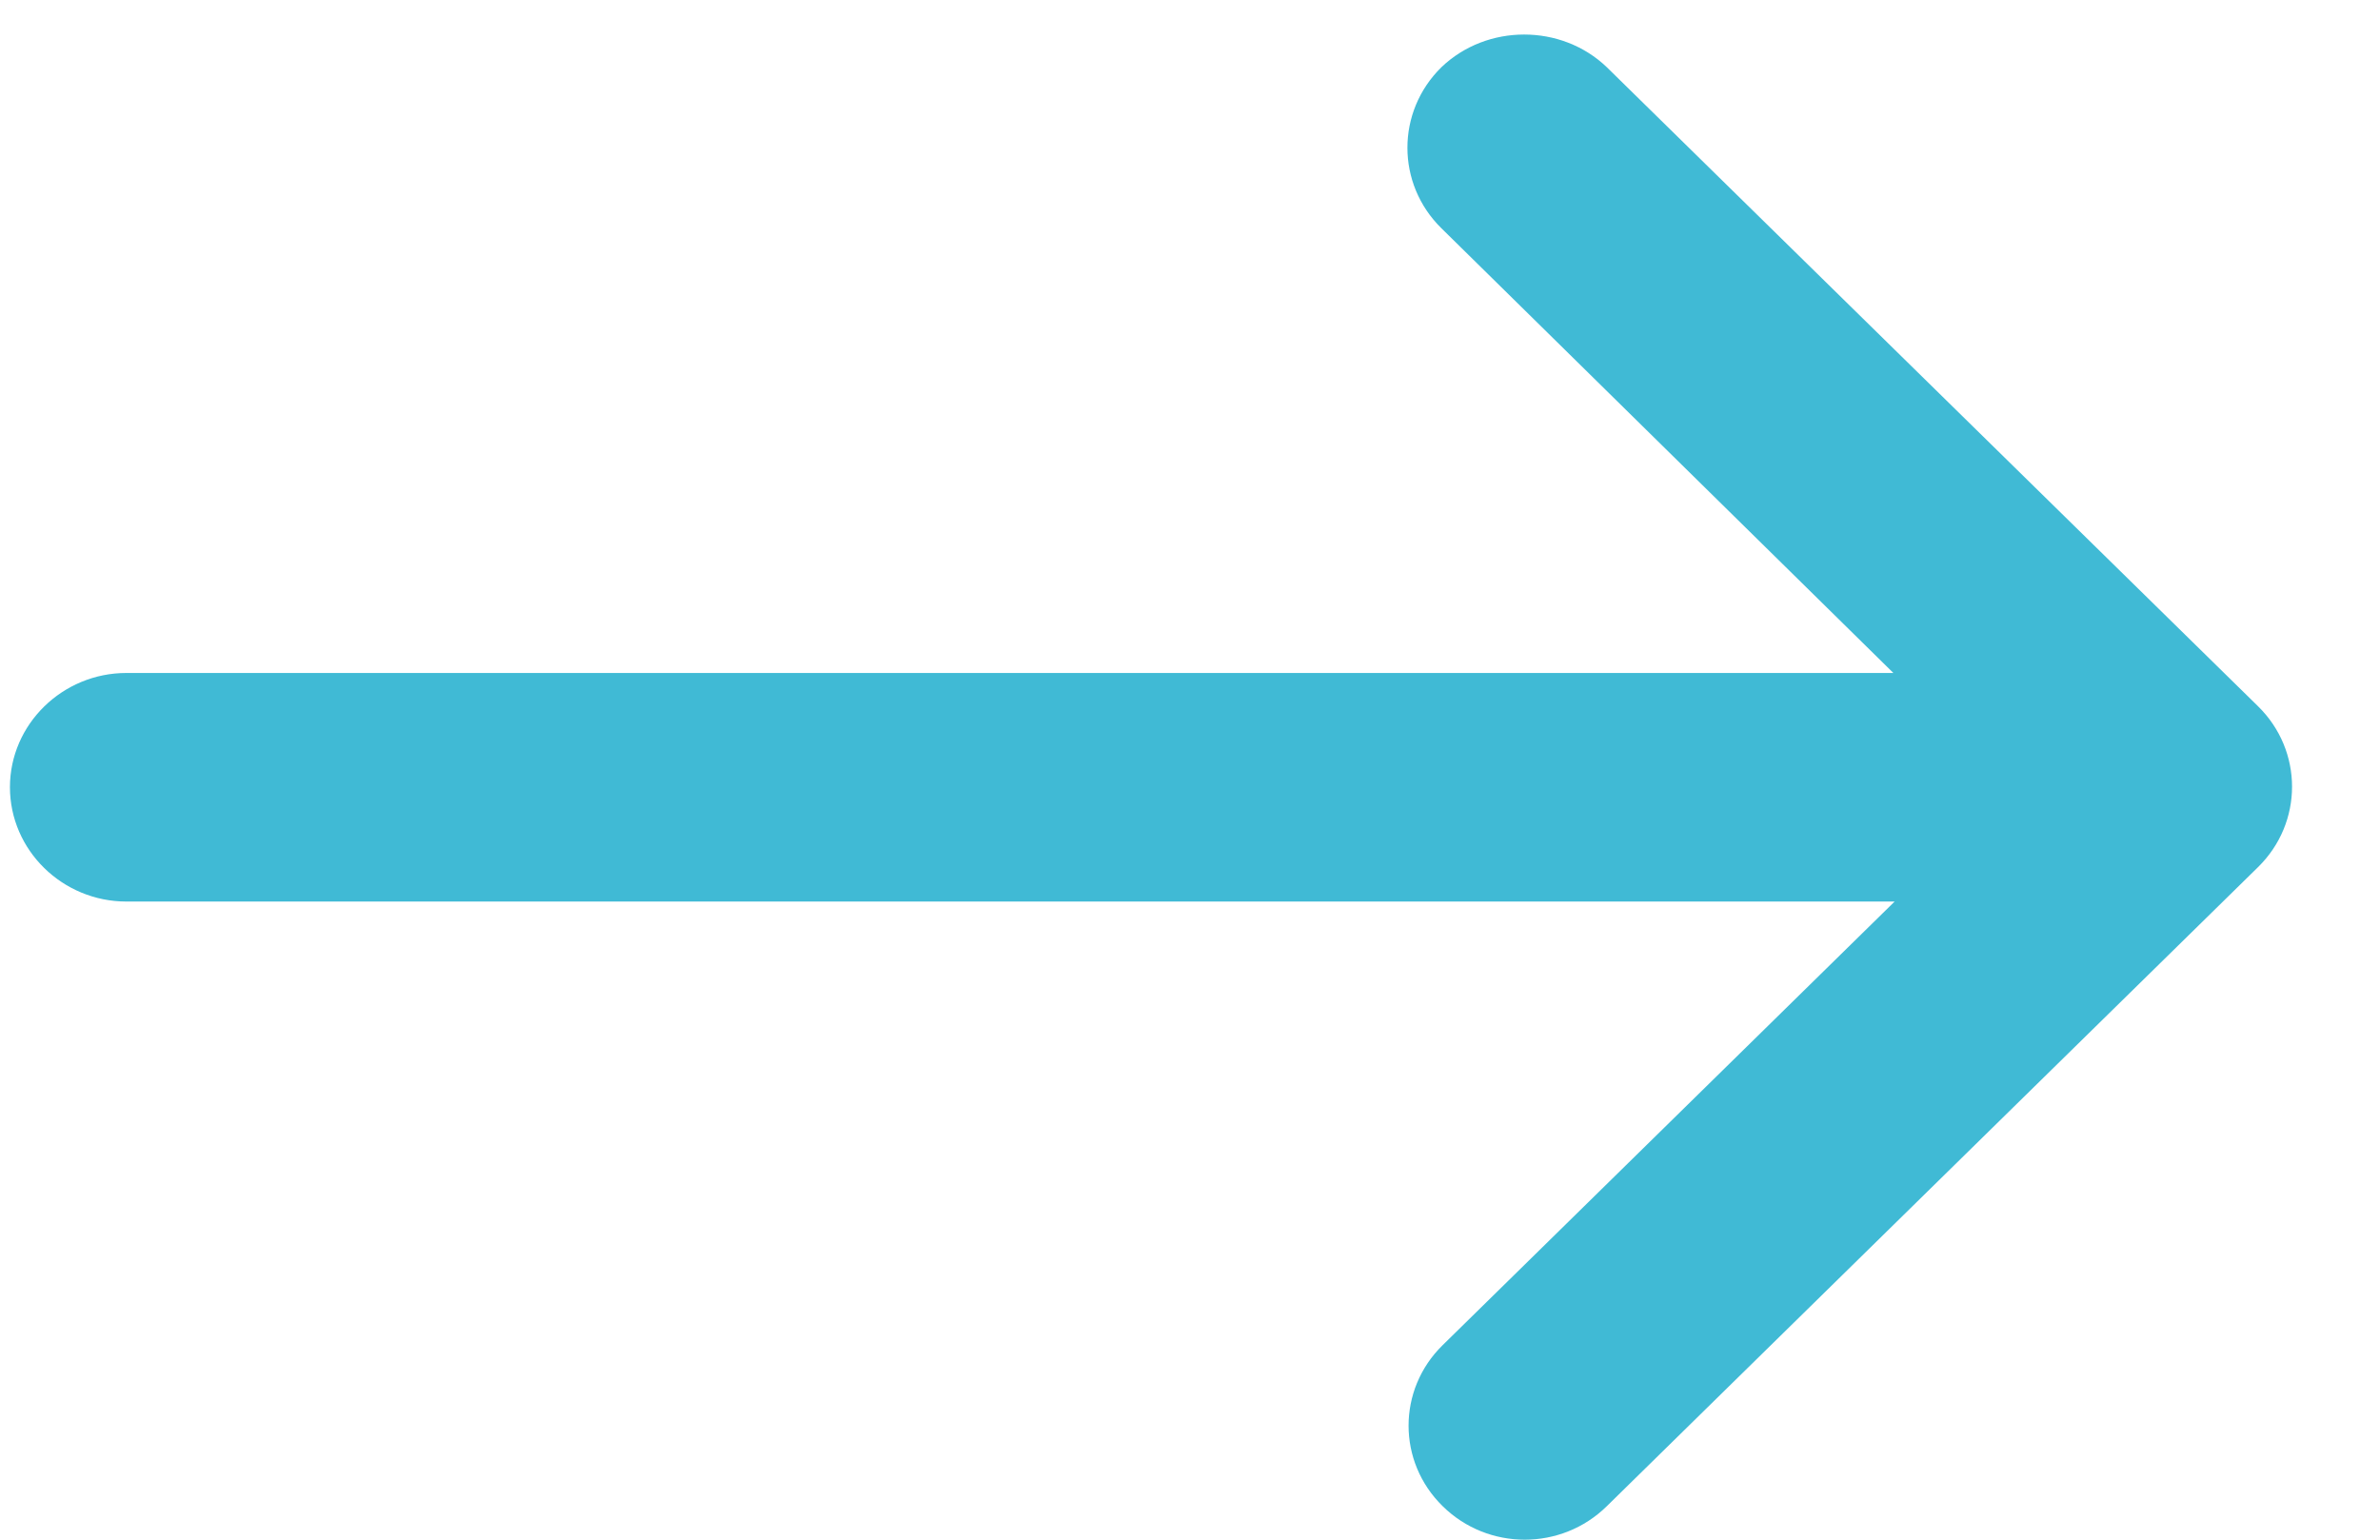 <svg width="17" height="11" viewBox="0 0 17 11" fill="none" xmlns="http://www.w3.org/2000/svg">
<path d="M10.296 0.48C9.972 0.798 9.972 1.313 10.296 1.631L13.524 4.808L0.903 4.808C0.446 4.808 0.071 5.175 0.071 5.624C0.071 6.074 0.446 6.441 0.903 6.441L13.533 6.441L10.305 9.61C9.98 9.928 9.98 10.443 10.305 10.761C10.629 11.08 11.153 11.08 11.477 10.761L16.128 6.196C16.453 5.878 16.453 5.363 16.128 5.045L11.477 0.48C11.153 0.169 10.621 0.169 10.296 0.48Z" fill="#40BAD5"/>
</svg>
